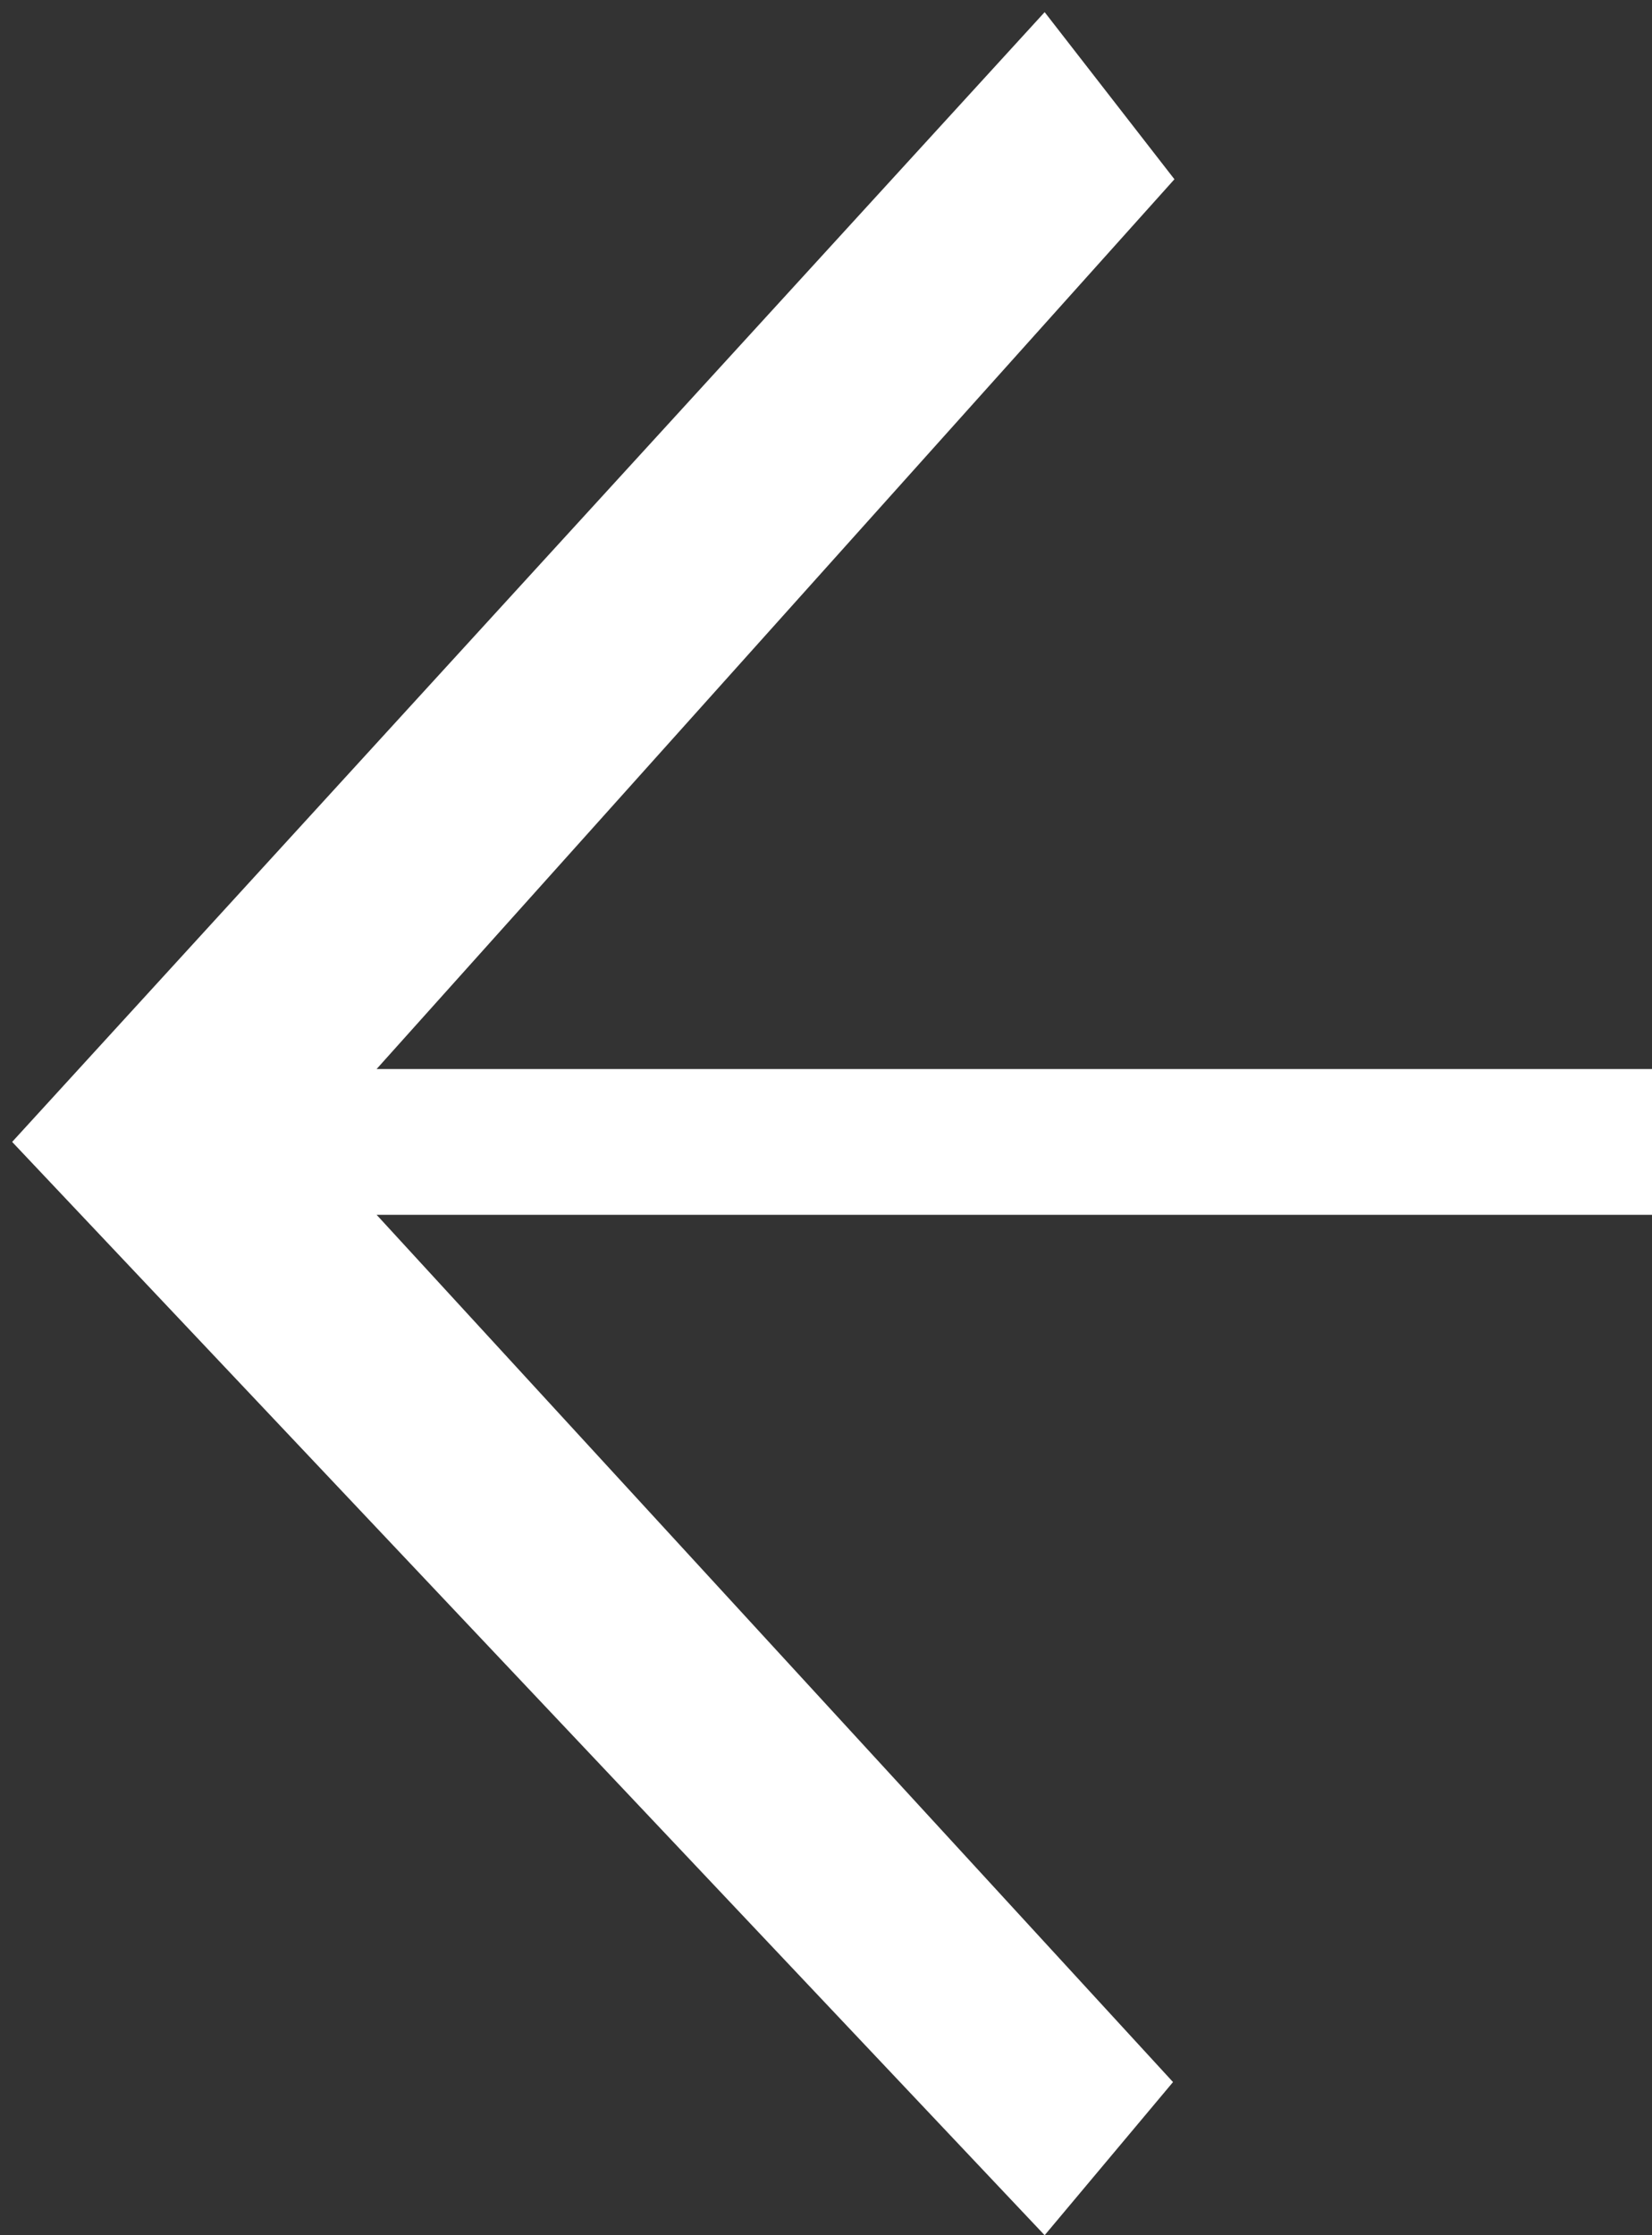<svg width="34" height="46" viewBox="0 0 34 46" fill="none" xmlns="http://www.w3.org/2000/svg">
<rect x="0" y="0" width="34" height="46" fill="#333333" stroke="none"/>
<path d="M62 22H7.751L24.171 3.689L21.5 0.25L0.25 23.5L21.5 46L24.142 42.848L7.751 25H62V22Z" fill="white"/>
</svg>
